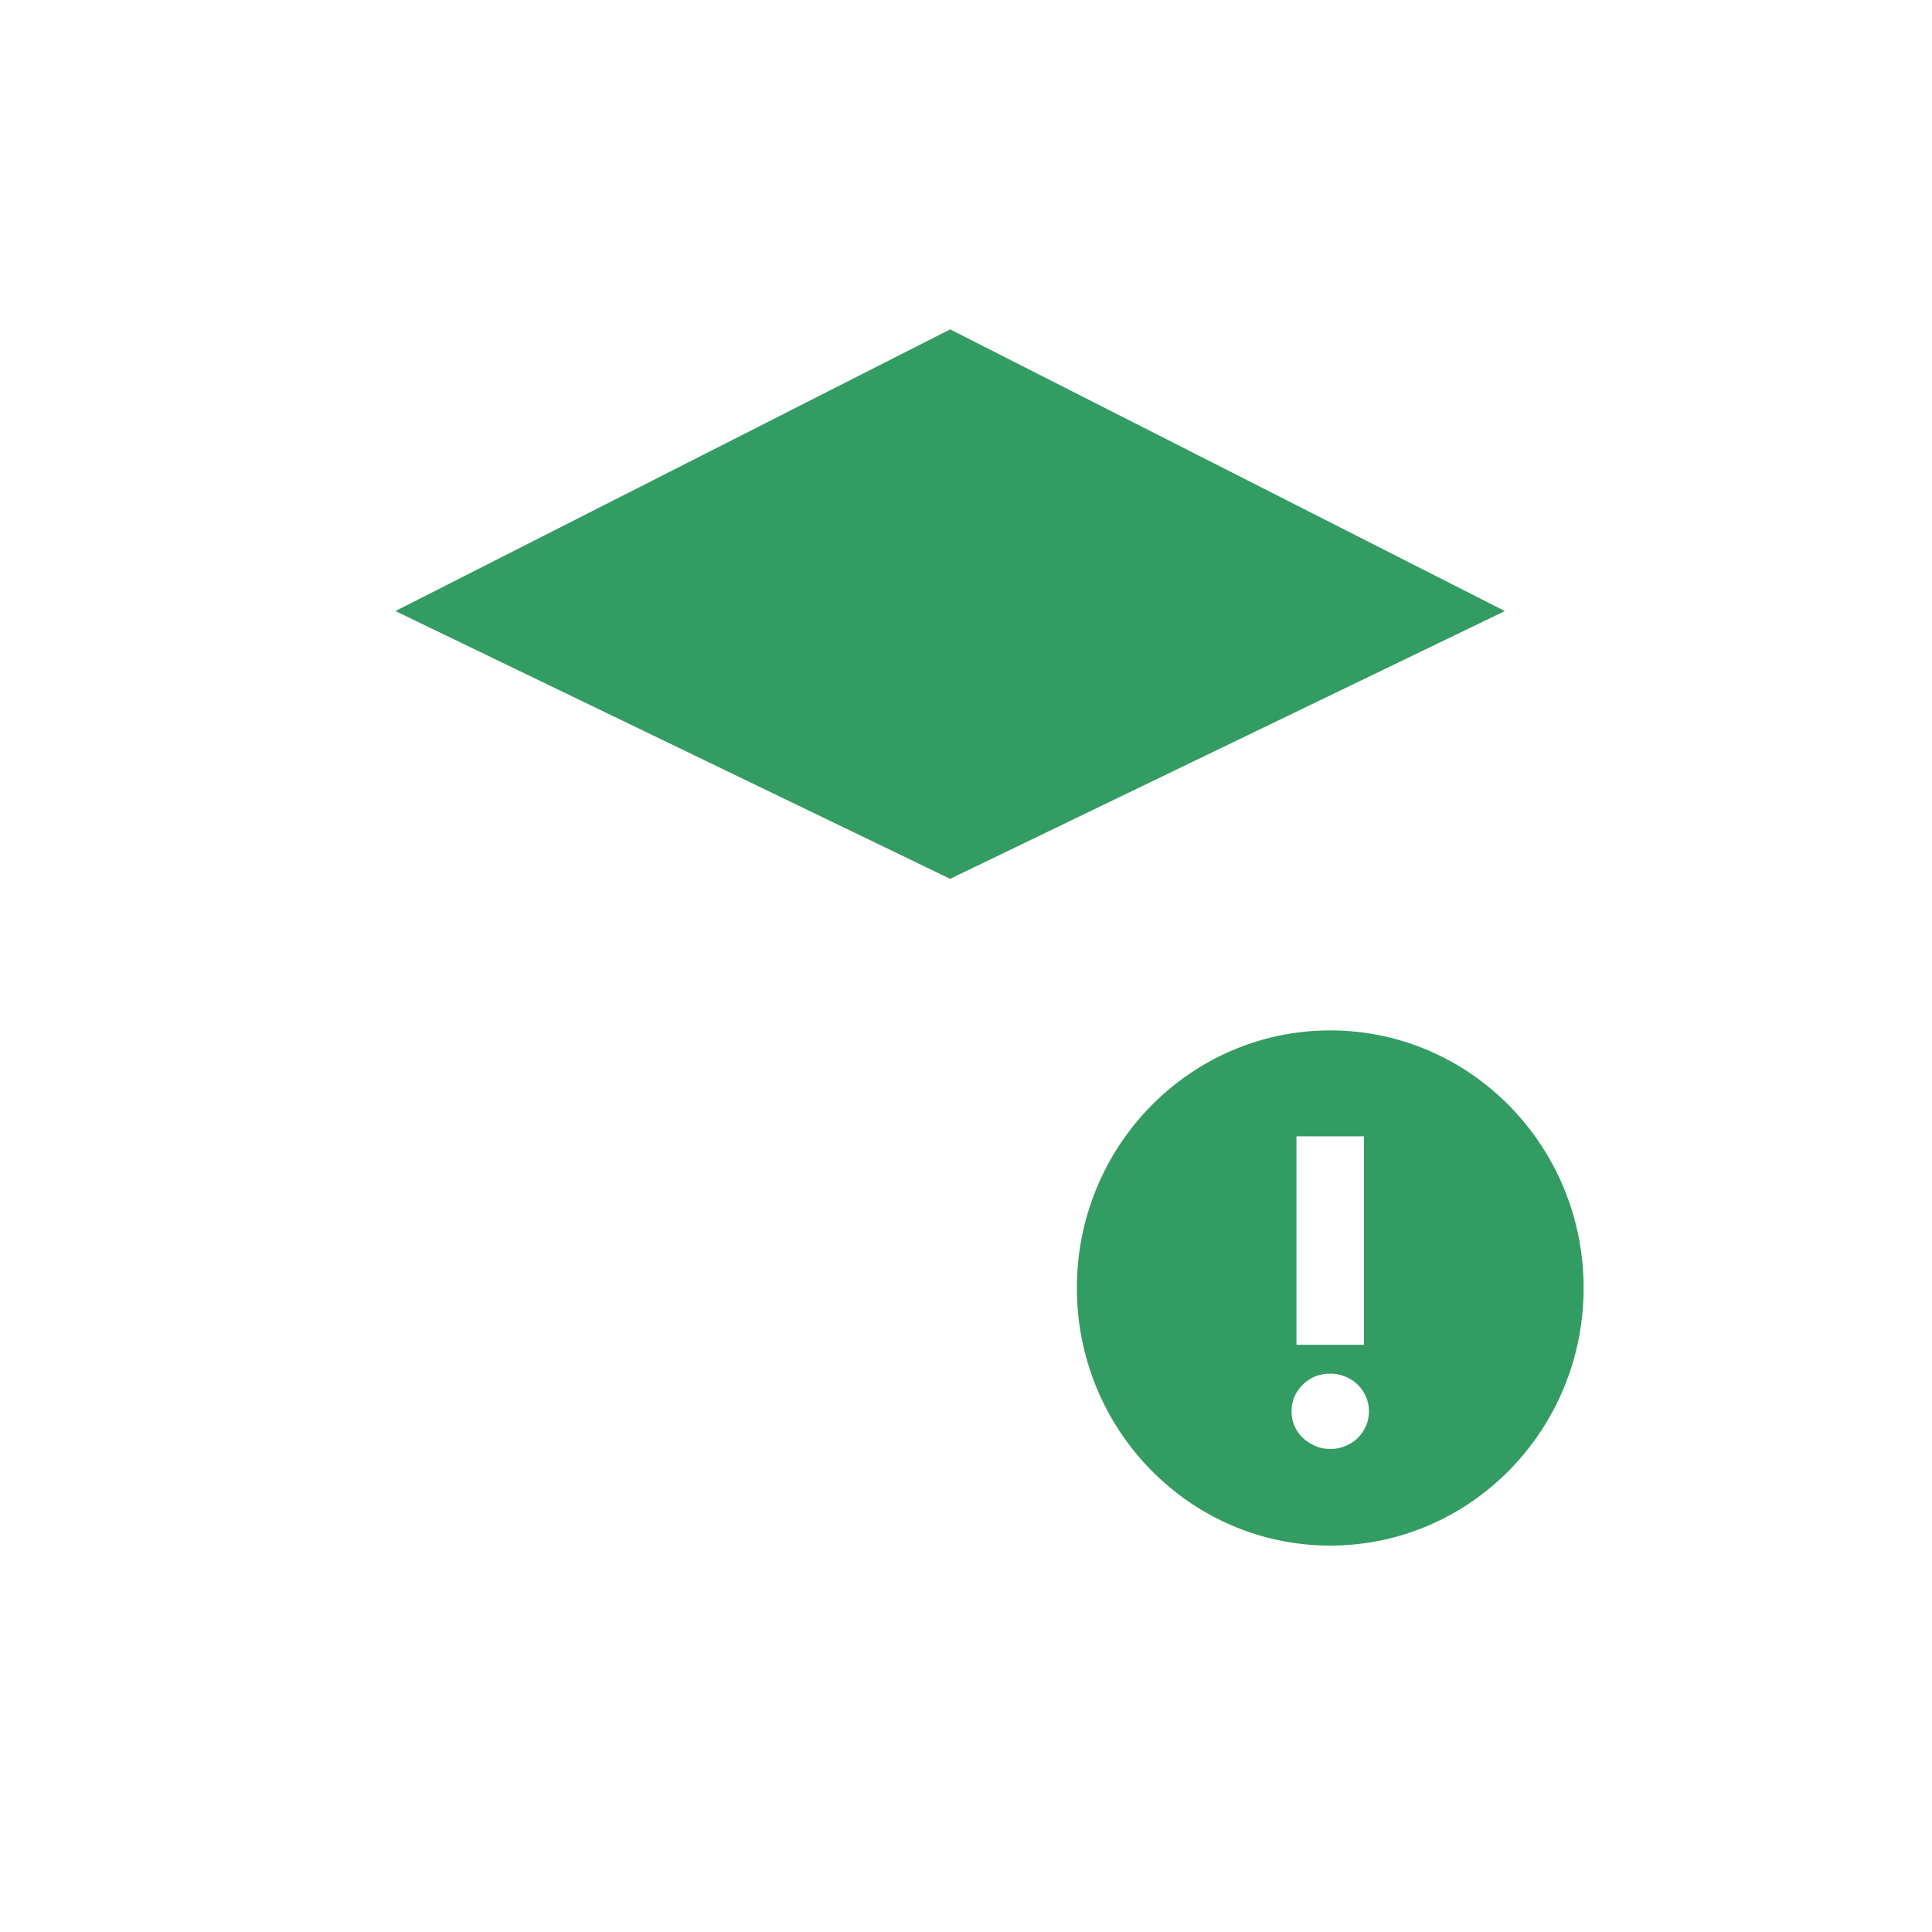 <svg width="60" height="60" viewBox="0 0 60 60" fill="none" xmlns="http://www.w3.org/2000/svg">
<rect width="60" height="60" fill="white"/>
<path fill-rule="evenodd" clip-rule="evenodd" d="M29.947 9.335L47.176 18.083C47.662 18.329 47.859 18.93 47.616 19.424C47.518 19.624 47.357 19.785 47.158 19.881L29.93 28.196C29.663 28.325 29.353 28.325 29.086 28.196L11.858 19.881C11.367 19.644 11.158 19.047 11.391 18.548C11.486 18.346 11.644 18.183 11.84 18.083L29.068 9.335C29.345 9.194 29.671 9.194 29.947 9.335Z" fill="#339C63"/>
<path d="M41.311 49C46.2 49 50.164 44.971 50.164 40C50.164 35.029 46.2 31 41.311 31C36.422 31 32.459 35.029 32.459 40C32.459 44.971 36.422 49 41.311 49Z" fill="#339C63"/>
<path d="M30.219 8.364L30.387 8.44L47.615 17.188C48.587 17.681 48.982 18.883 48.496 19.871C48.325 20.221 48.056 20.511 47.726 20.706L47.58 20.784L41.666 23.637L47.615 26.659C48.587 27.152 48.982 28.353 48.496 29.341C48.3 29.741 47.977 30.063 47.58 30.255L45.813 31.107C48.981 32.767 51.148 36.127 51.148 40C51.148 45.523 46.744 50 41.312 50C38.449 50 35.873 48.757 34.075 46.773L30.352 48.57C29.872 48.802 29.322 48.825 28.827 48.64L28.665 48.57L11.437 40.255C10.455 39.781 10.037 38.588 10.503 37.59C10.692 37.186 11.008 36.858 11.401 36.658L17.883 33.367L11.437 30.255C10.455 29.781 10.037 28.588 10.503 27.59C10.692 27.186 11.008 26.858 11.401 26.659L17.349 23.637L11.437 20.784C10.502 20.333 10.078 19.229 10.443 18.263L10.503 18.119C10.668 17.766 10.931 17.471 11.257 17.269L11.401 17.188L28.629 8.44C29.127 8.187 29.705 8.162 30.219 8.364ZM41.312 32C36.966 32 33.443 35.582 33.443 40C33.443 44.418 36.966 48 41.312 48C45.657 48 49.181 44.418 49.181 40C49.181 35.582 45.657 32 41.312 32ZM20.141 34.456L12.28 38.448L29.508 46.764L32.873 45.141C31.986 43.638 31.476 41.88 31.476 40C31.476 39.288 31.549 38.594 31.688 37.925L30.352 38.57C29.872 38.802 29.322 38.825 28.827 38.64L28.665 38.57L20.141 34.456ZM41.312 42.66C41.474 42.66 41.629 42.69 41.778 42.751C41.928 42.812 42.055 42.894 42.162 42.998C42.269 43.102 42.354 43.225 42.418 43.368C42.482 43.511 42.514 43.665 42.514 43.83C42.514 43.995 42.482 44.148 42.418 44.291C42.354 44.434 42.269 44.558 42.162 44.662C42.055 44.766 41.928 44.848 41.778 44.909C41.629 44.97 41.474 45 41.312 45C41.141 45 40.983 44.968 40.839 44.903C40.694 44.837 40.566 44.753 40.455 44.649C40.344 44.545 40.259 44.422 40.199 44.279C40.139 44.136 40.11 43.986 40.11 43.83C40.11 43.509 40.225 43.234 40.455 43.005C40.685 42.775 40.971 42.66 41.312 42.66ZM42.36 35.289V41.763H40.263V35.289H42.36ZM39.41 24.727L30.352 29.1C29.872 29.332 29.322 29.355 28.827 29.169L28.665 29.1L19.606 24.727L12.28 28.448L29.508 36.764L32.658 35.242C34.322 32.12 37.573 30 41.312 30C41.942 30 42.559 30.06 43.157 30.176L46.736 28.448L39.41 24.727ZM29.508 10.229L12.28 18.977L29.508 27.293L46.736 18.977L29.508 10.229Z" fill="white"/>
</svg>
